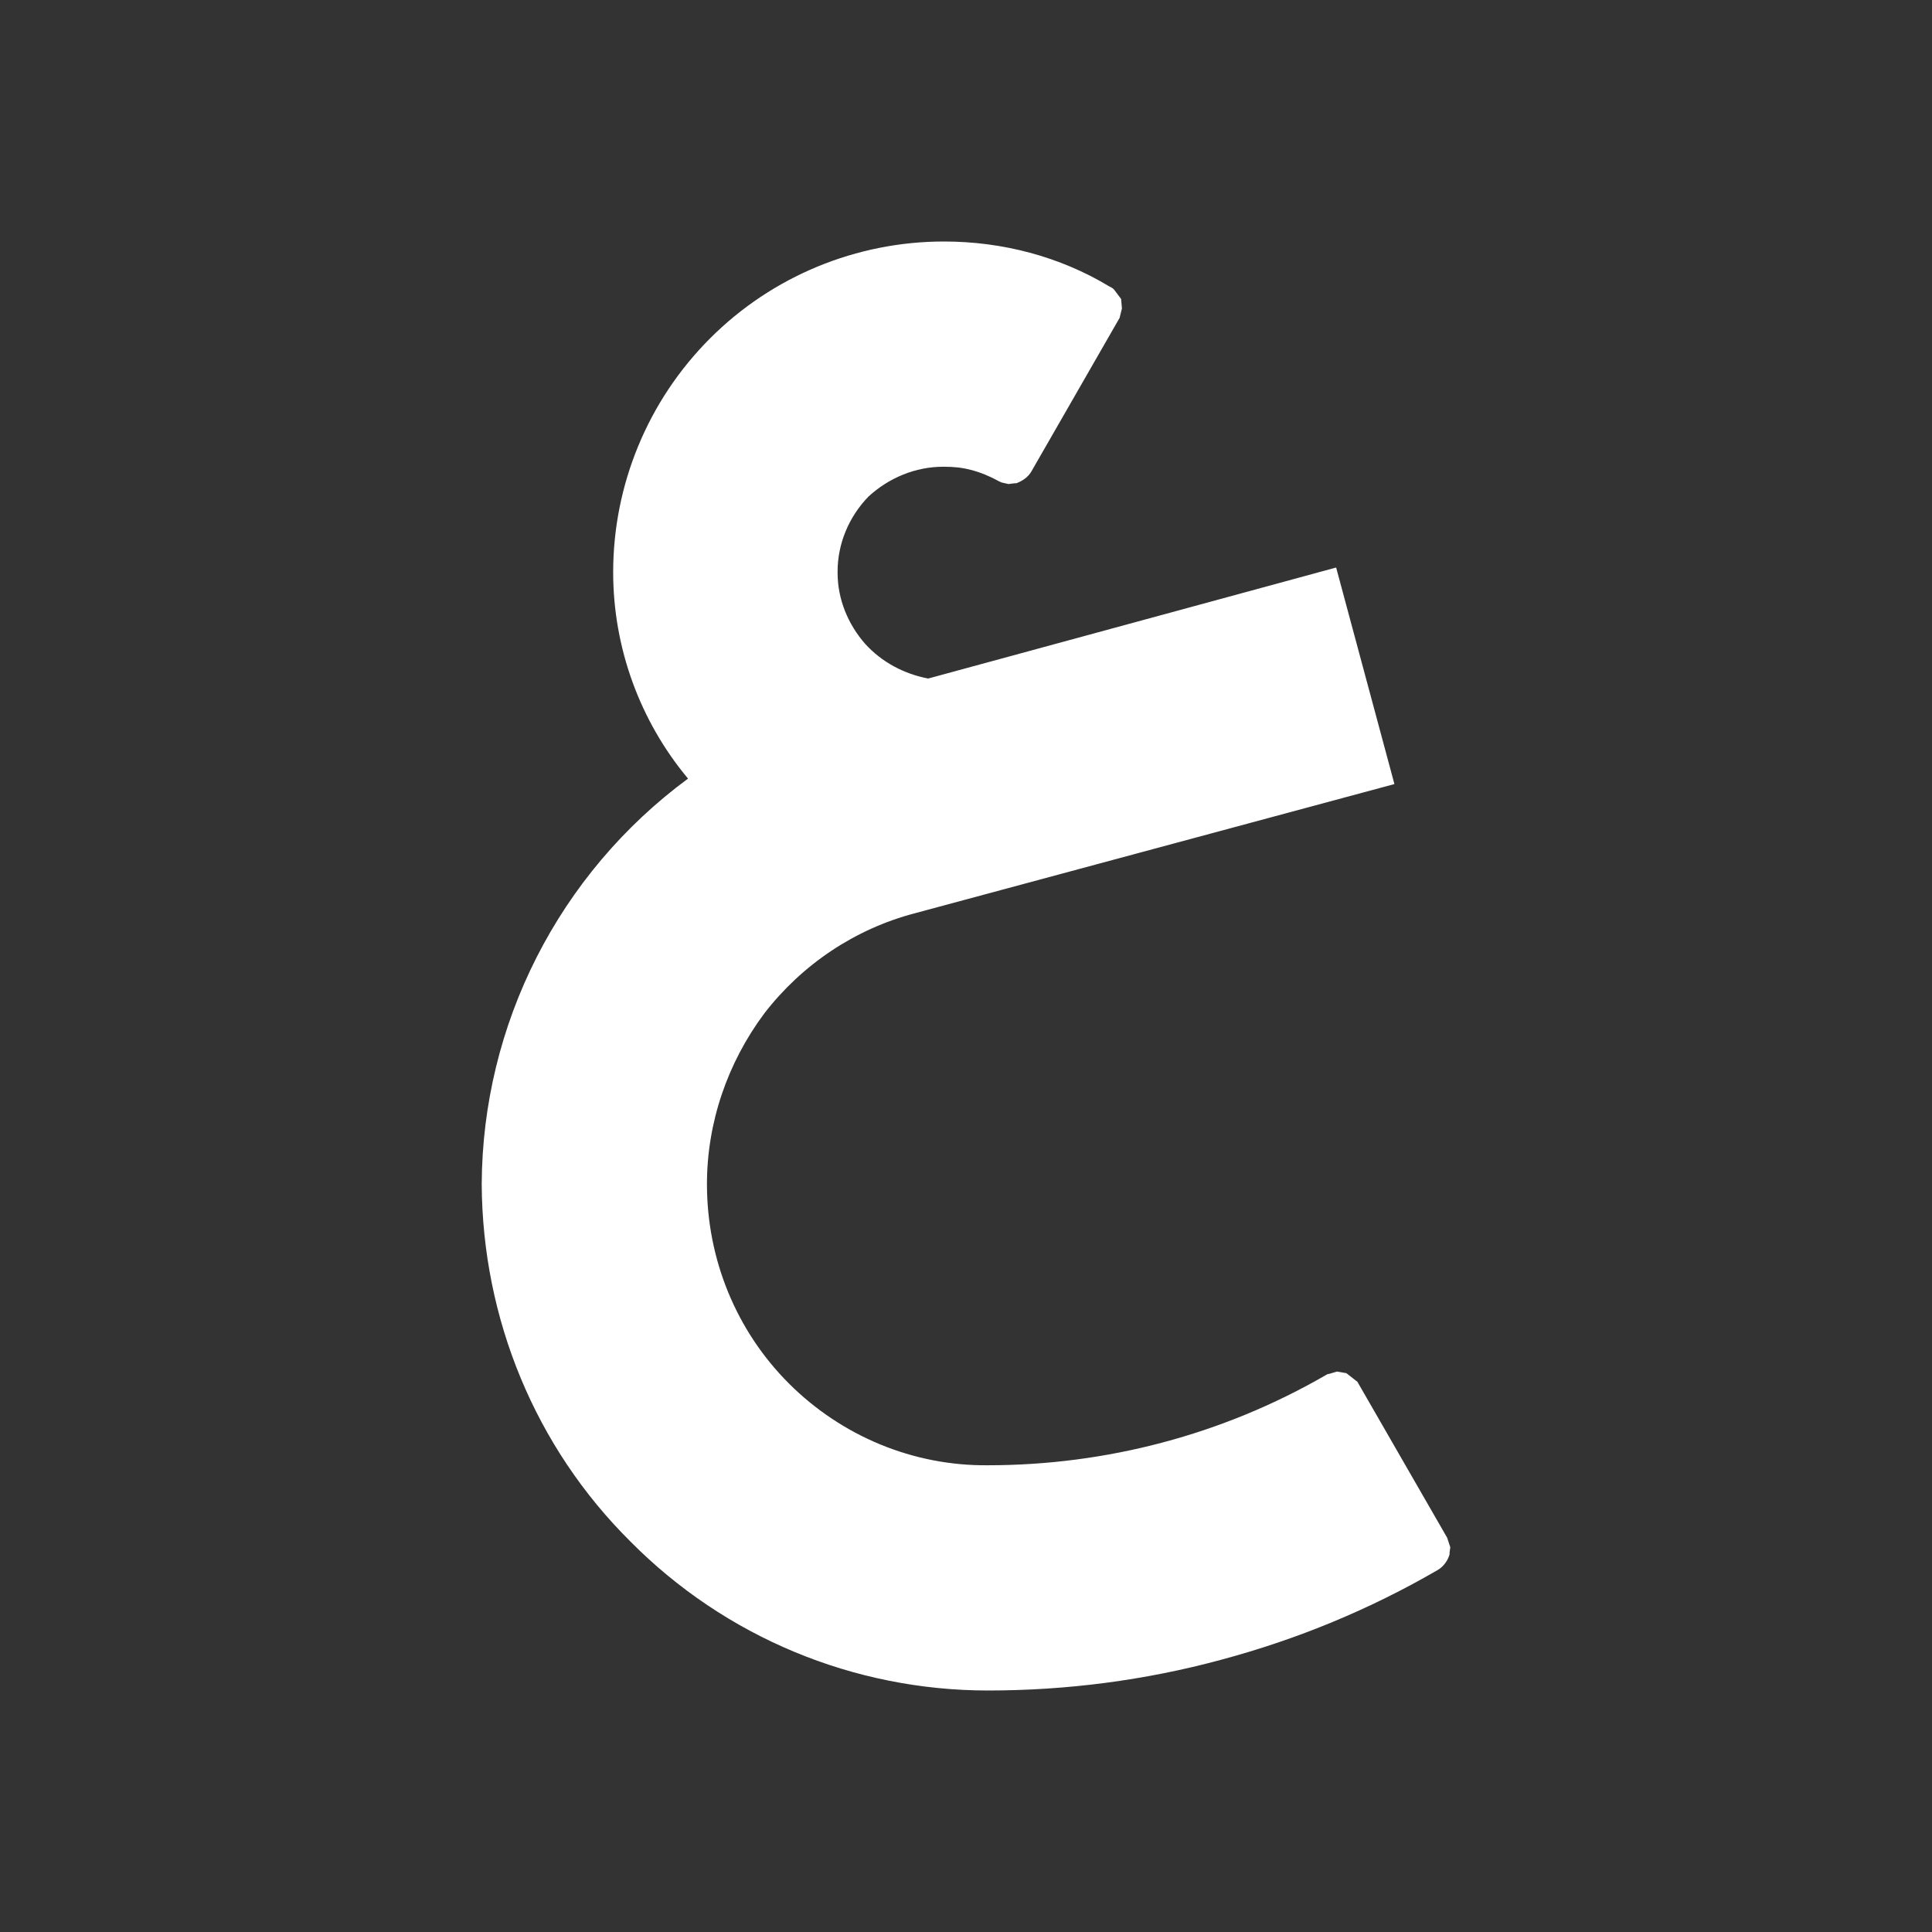 <?xml version="1.0" encoding="UTF-8" standalone="no"?>
<!-- Generator: Gravit.io -->
<svg xmlns="http://www.w3.org/2000/svg" xmlns:xlink="http://www.w3.org/1999/xlink" style="isolation:isolate" viewBox="0 0 24 24" width="24pt" height="24pt">
  <rect x="0" y="0" width="24" height="24" fill="#333333" stroke="none"/>
  <path d=" M 16.51 17.067 L 16.608 17.038 L 16.725 17.058 L 16.862 17.165 L 17.977 19.102 L 18.016 19.22 L 18.007 19.288 C 18.007 19.298 18.007 19.298 18.007 19.308 C 17.987 19.386 17.928 19.464 17.86 19.503 C 17.018 19.992 16.118 20.364 15.17 20.618 C 14.23 20.873 13.252 21 12.274 21 C 10.601 21 9.007 20.335 7.833 19.151 C 6.649 17.977 5.993 16.383 5.984 14.71 C 5.993 12.724 6.942 10.855 8.547 9.672 C 7.95 8.958 7.617 8.048 7.617 7.109 C 7.617 6.023 8.048 4.976 8.821 4.203 C 9.593 3.43 10.64 3 11.726 3 C 12.45 3 13.164 3.186 13.78 3.558 C 13.8 3.567 13.82 3.577 13.839 3.597 L 13.927 3.714 L 13.937 3.832 L 13.908 3.949 L 12.812 5.857 C 12.773 5.925 12.704 5.974 12.626 6.003 C 12.616 6.003 12.607 6.003 12.607 6.003 L 12.528 6.013 L 12.44 5.993 C 12.43 5.984 12.411 5.984 12.401 5.974 C 12.293 5.915 12.176 5.866 12.059 5.837 C 11.951 5.808 11.843 5.798 11.726 5.798 L 11.716 5.798 C 11.374 5.798 11.041 5.935 10.787 6.17 C 10.542 6.424 10.405 6.757 10.405 7.099 L 10.405 7.109 L 10.405 7.118 C 10.405 7.441 10.533 7.754 10.748 7.999 C 10.953 8.224 11.227 8.371 11.53 8.429 L 16.598 7.05 L 17.322 9.74 L 11.364 11.345 C 11.364 11.345 11.364 11.345 11.364 11.345 C 10.621 11.54 9.965 11.98 9.496 12.587 C 9.036 13.203 8.782 13.947 8.782 14.71 C 8.782 15.639 9.143 16.529 9.799 17.185 C 10.454 17.84 11.345 18.212 12.274 18.202 C 13.741 18.202 15.189 17.821 16.461 17.087 C 16.48 17.077 16.49 17.067 16.51 17.067 Z " fill="#ffffff"/>
</svg>